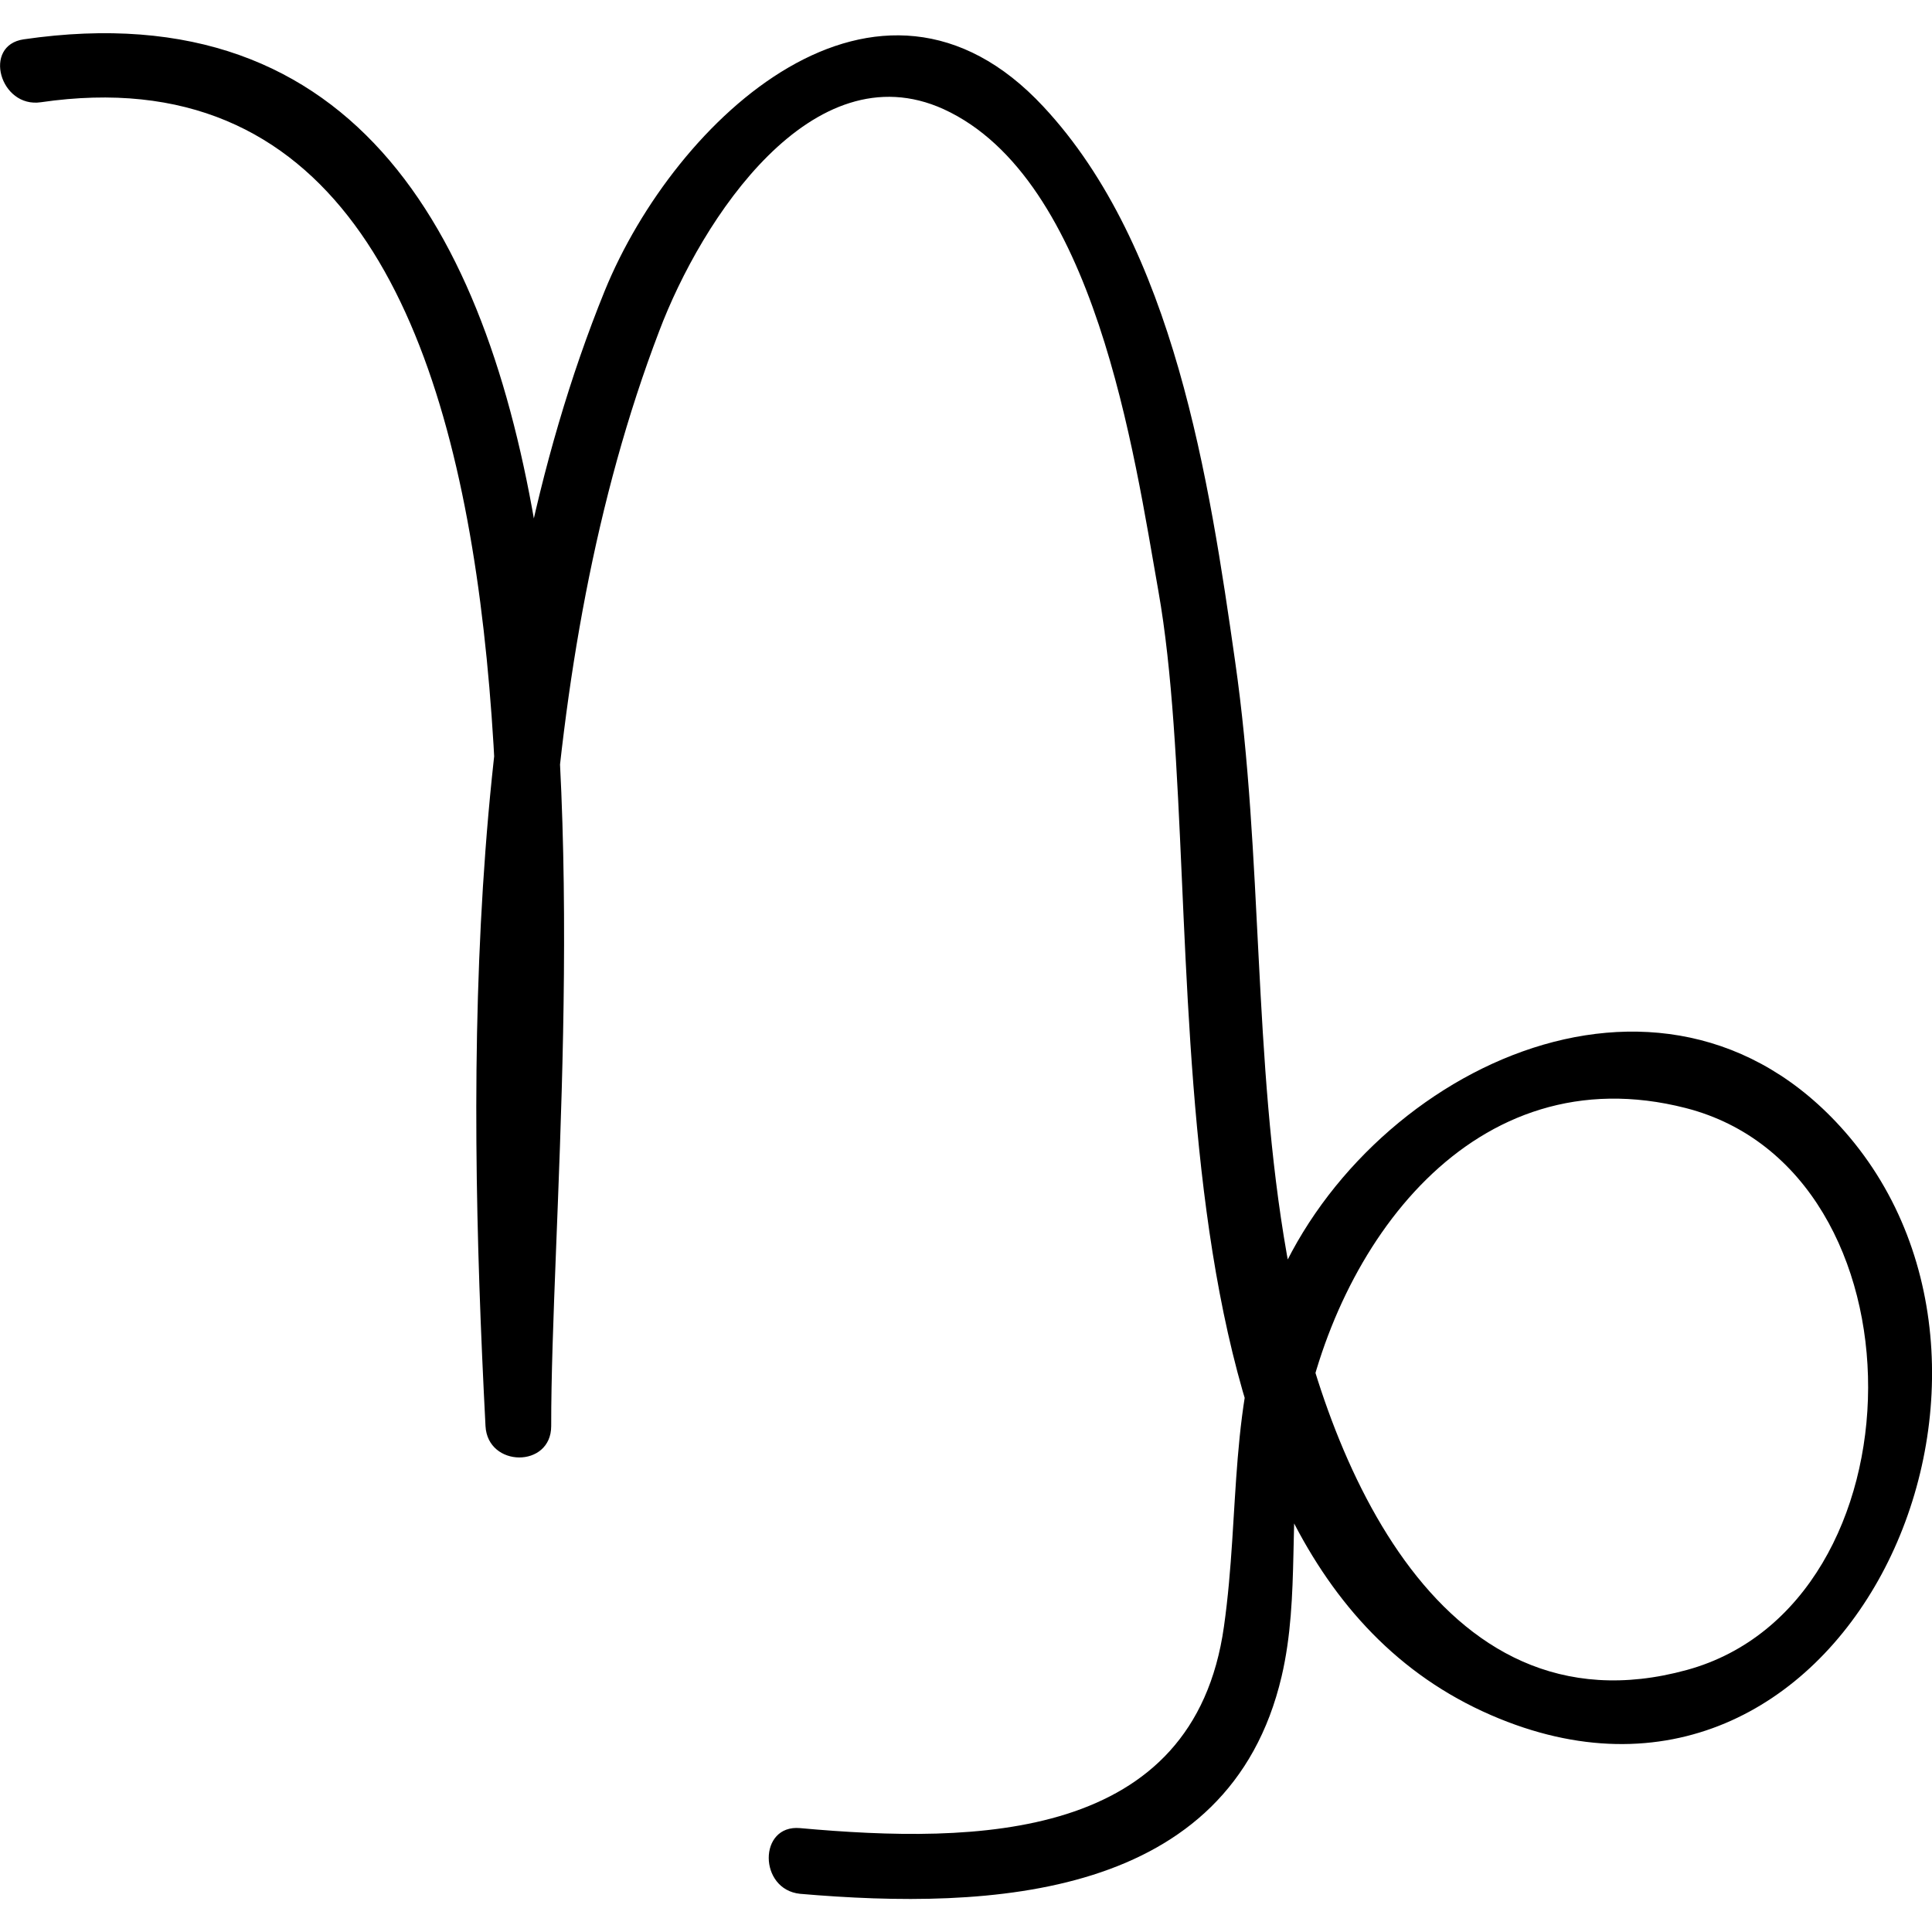 <svg width="500" height="500" data-v-47467140="" xmlns="http://www.w3.org/2000/svg" viewBox="0 0 117.63 113.58" class="" fill="#000"><defs data-v-47467140=""></defs><title data-v-47467140="">Capricorn</title><g data-v-47467140="" id="Layer_2" data-name="Layer 2"><g data-v-47467140="" id="Capricorn_Mono" data-name="Capricorn Mono"><path data-v-47467140="" d="M2.49,4.2C37.73-.93,29.56,63.64,29.56,84.8h4c-1.12-21.57-1.21-46.28,6.57-66.65C42.72,11.29,49.47,1,57.45,4.62c9.24,4.23,11.6,21,13.08,29.35,3.41,19.24-2.35,58.62,20.25,68.43,21.34,9.27,34.91-20.31,21.53-35.54-11.18-12.72-29.48-3.52-34.79,9.74-2.76,6.87-2,13.34-3,20.41-1.84,13.09-15.07,13.24-25.81,12.27-2.55-.23-2.53,3.74,0,4,11.6,1,26.13.35,29.32-13.23,1.15-4.91.36-10,1.24-15,2-11.26,10.42-22.93,23.37-19.61,14.91,3.82,14.67,30.2.07,34.21C87.3,103.88,80.41,86.07,78.35,74.36c-2.09-11.88-1.43-24.15-3.15-36.12C73.64,27.3,71.49,13,63.53,4.47c-10.05-10.81-22.42.7-26.71,11.21-8.53,21-8.42,46.81-7.26,69.12.13,2.53,4,2.57,4,0C33.53,61.36,42.37-5.59,1.44.37-1.08.74,0,4.57,2.49,4.2Z" class="cls-1"></path></g></g></svg>